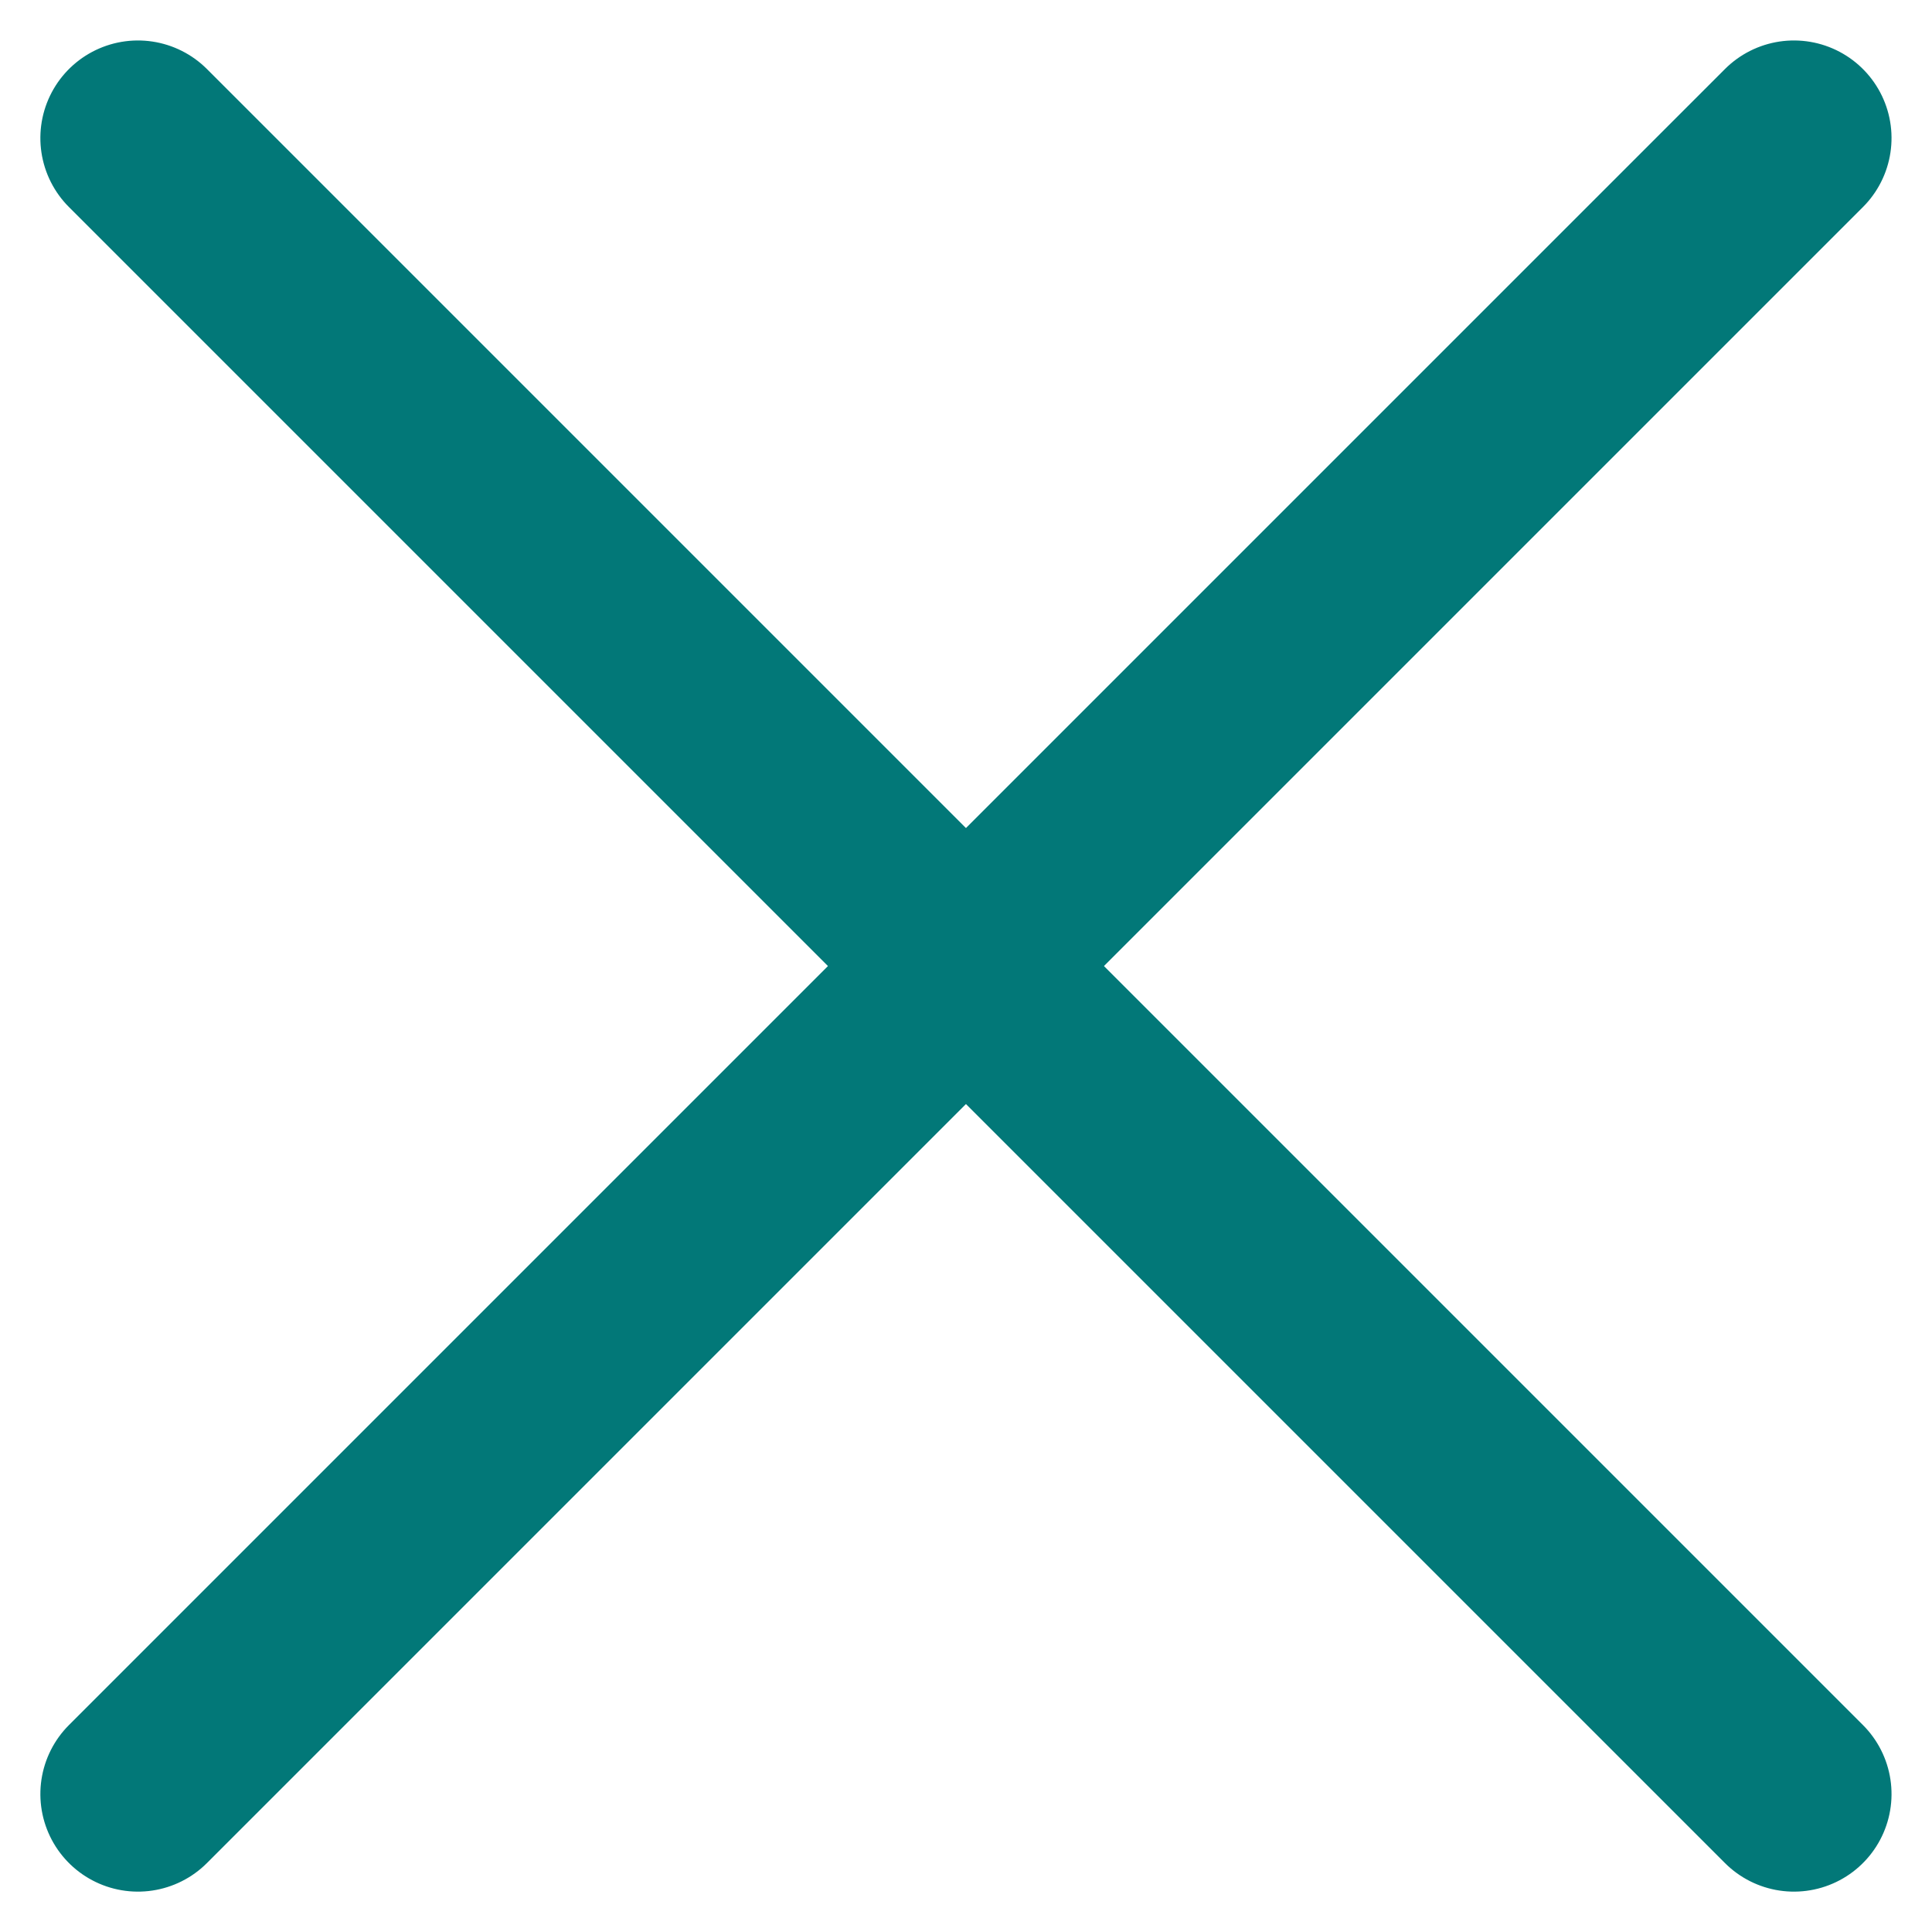 <svg xmlns="http://www.w3.org/2000/svg" width="19.799" height="19.799" viewBox="0 0 19.799 19.799">
    <defs>
        <style>
            .prefix__cls-1{fill:none;stroke:#027878;stroke-linecap:round;stroke-width:2px}
        </style>
    </defs>
    <g id="prefix__Group_755" data-name="Group 755" transform="rotate(45 4574.503 -557.322)">
        <path id="prefix__Line_1" d="M0 0L0 24" class="prefix__cls-1" data-name="Line 1" transform="translate(1747.927 3059.427)"/>
        <path id="prefix__Line_2" d="M0 0L0 24" class="prefix__cls-1" data-name="Line 2" transform="rotate(90 -655.75 2415.677)"/>
    </g>
</svg>
